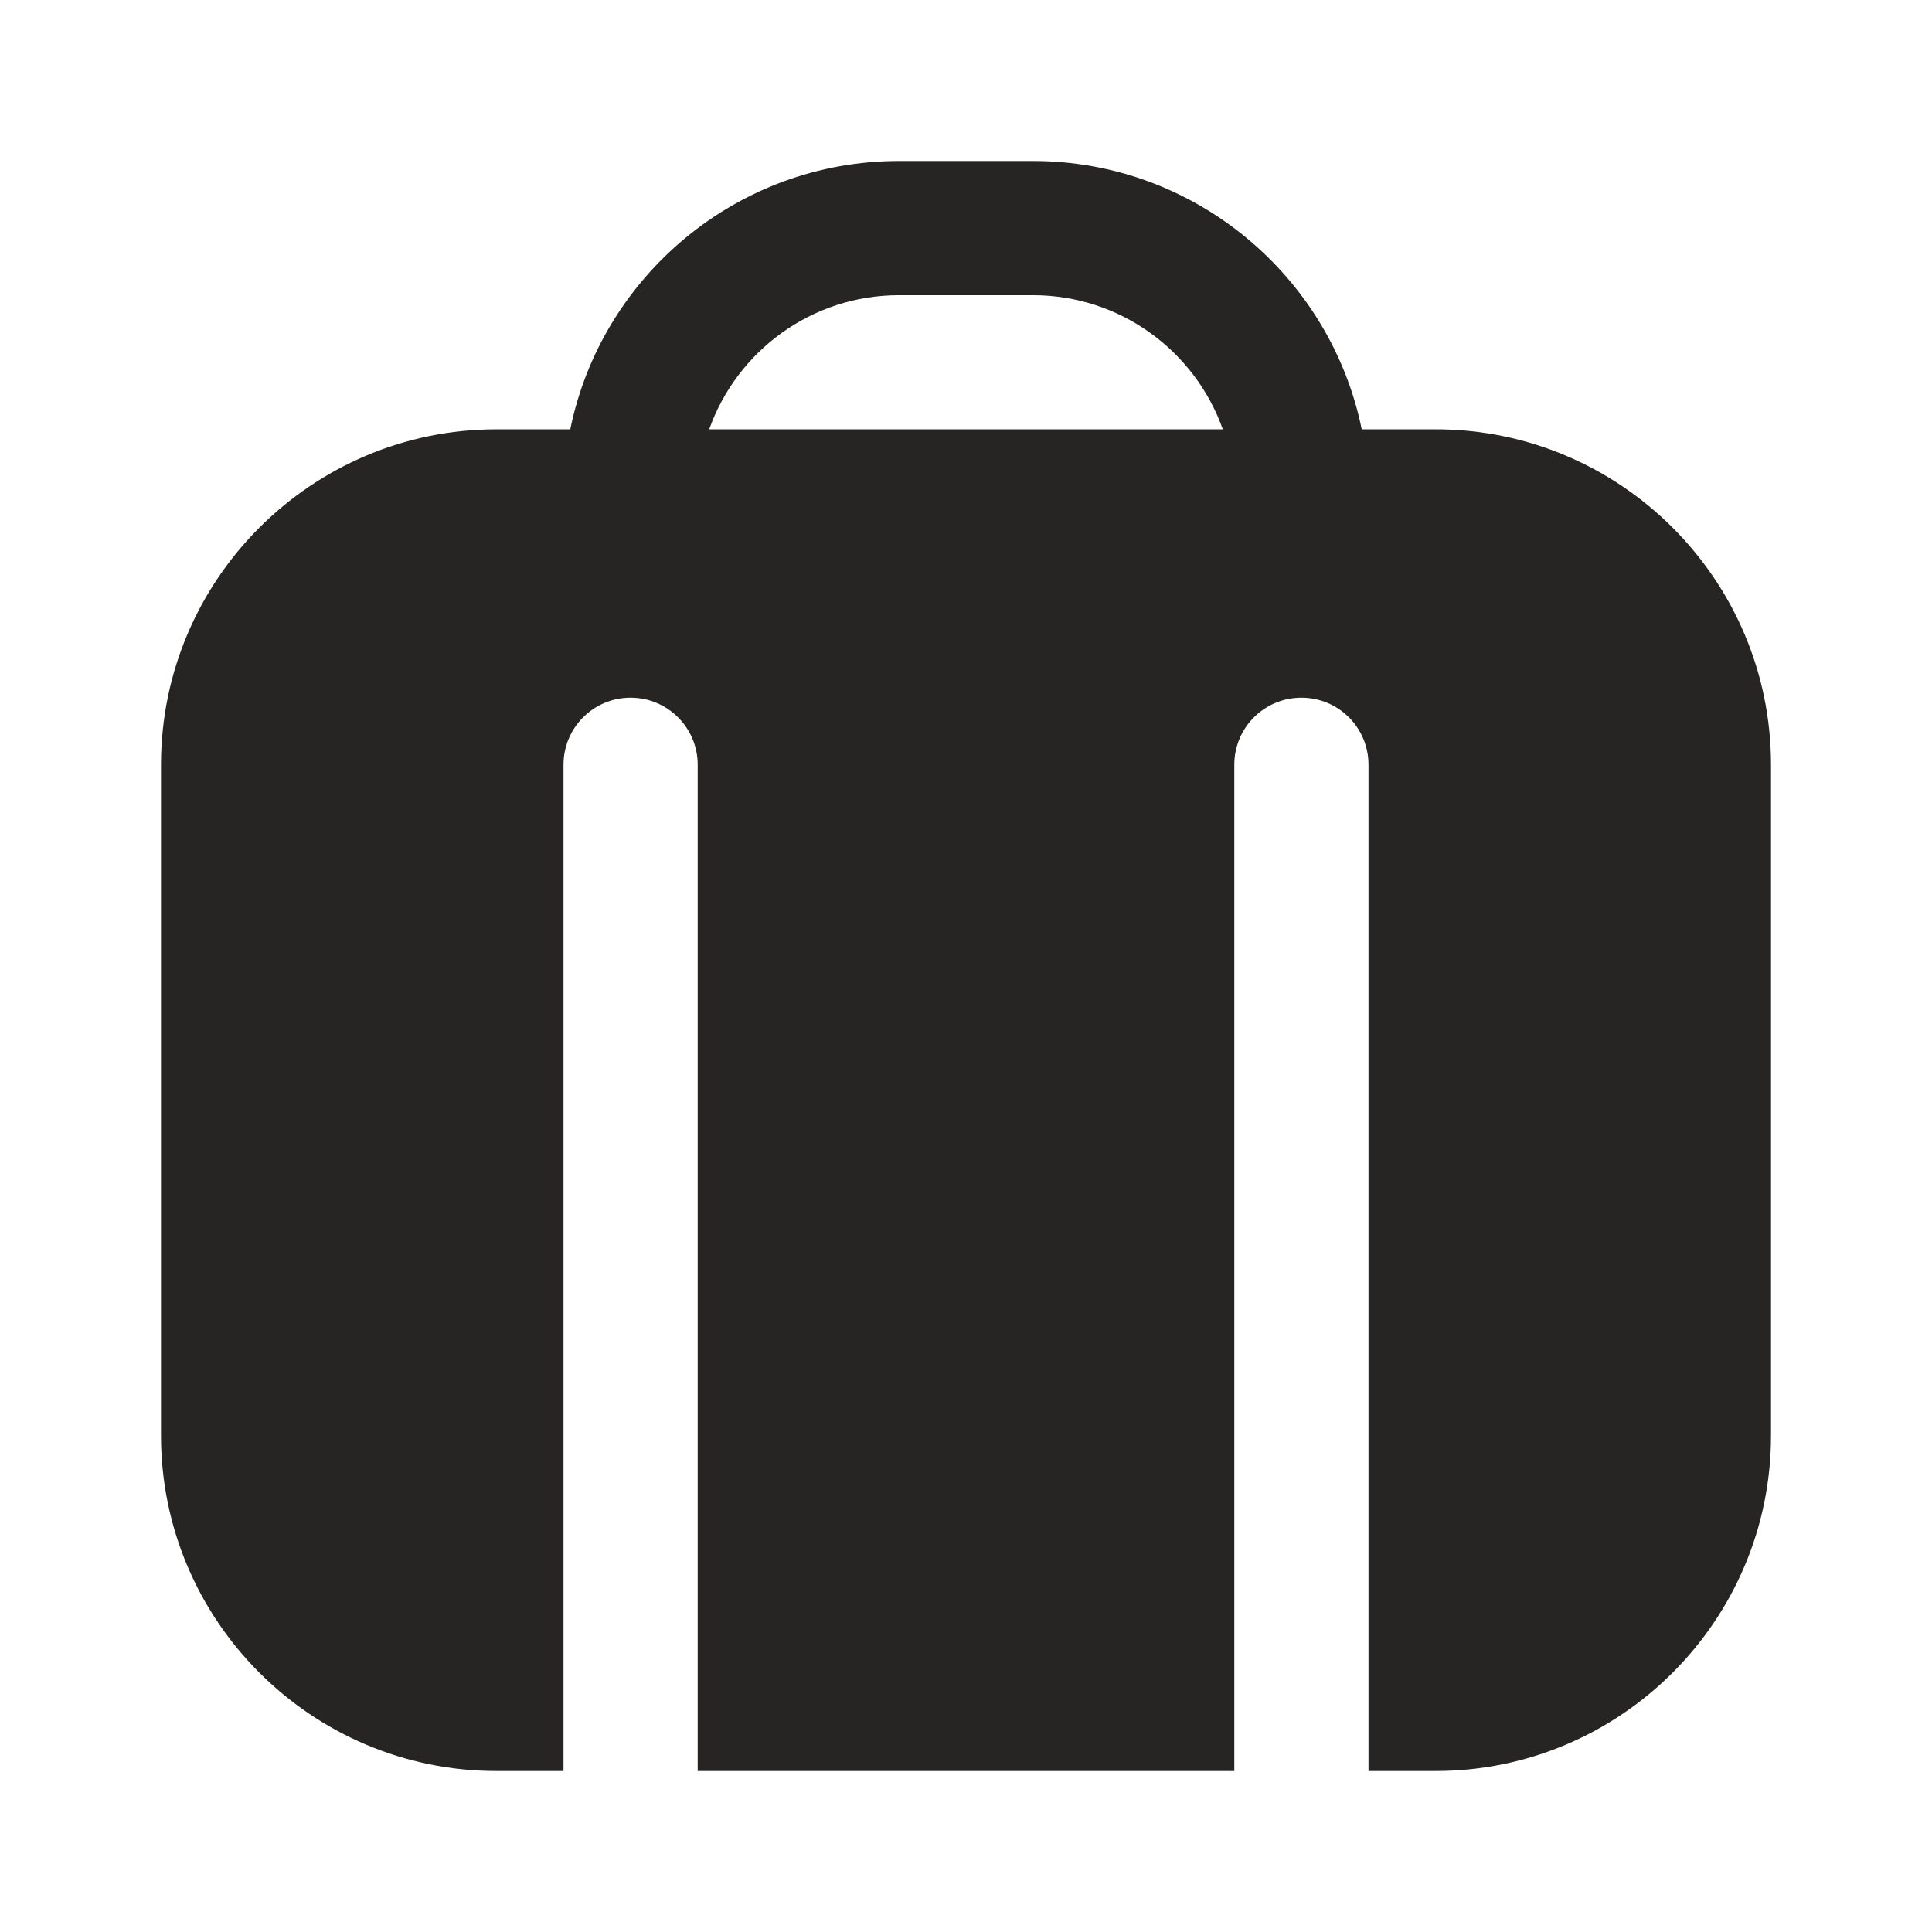 <svg width="24" height="24" viewBox="0 0 24 24" fill="none" xmlns="http://www.w3.org/2000/svg">
<g clip-path="url(#clip0_4319_50586)">
<path d="M17.833 5.333H16.916C16.528 3.434 14.845 2 12.833 2H11.167C9.155 2 7.471 3.434 7.084 5.333H6.167C3.869 5.333 2 7.202 2 9.5V17.833C2 20.131 3.869 22 6.167 22H7V9.5C7 9.039 7.373 8.667 7.833 8.667C8.293 8.667 8.667 9.039 8.667 9.5V22H15.333V9.5C15.333 9.039 15.706 8.667 16.167 8.667C16.628 8.667 17 9.039 17 9.5V22H17.833C20.131 22 22 20.131 22 17.833V9.5C22 7.202 20.131 5.333 17.833 5.333ZM8.81 5.333C9.154 4.363 10.08 3.667 11.167 3.667H12.833C13.92 3.667 14.846 4.363 15.19 5.333H8.81Z" fill="#262524"/>
</g>
<defs>
<clipPath id="clip0_4319_50586">
<rect width="20" height="20" fill="white" transform="translate(2 2)"/>
</clipPath>
</defs>
</svg>
